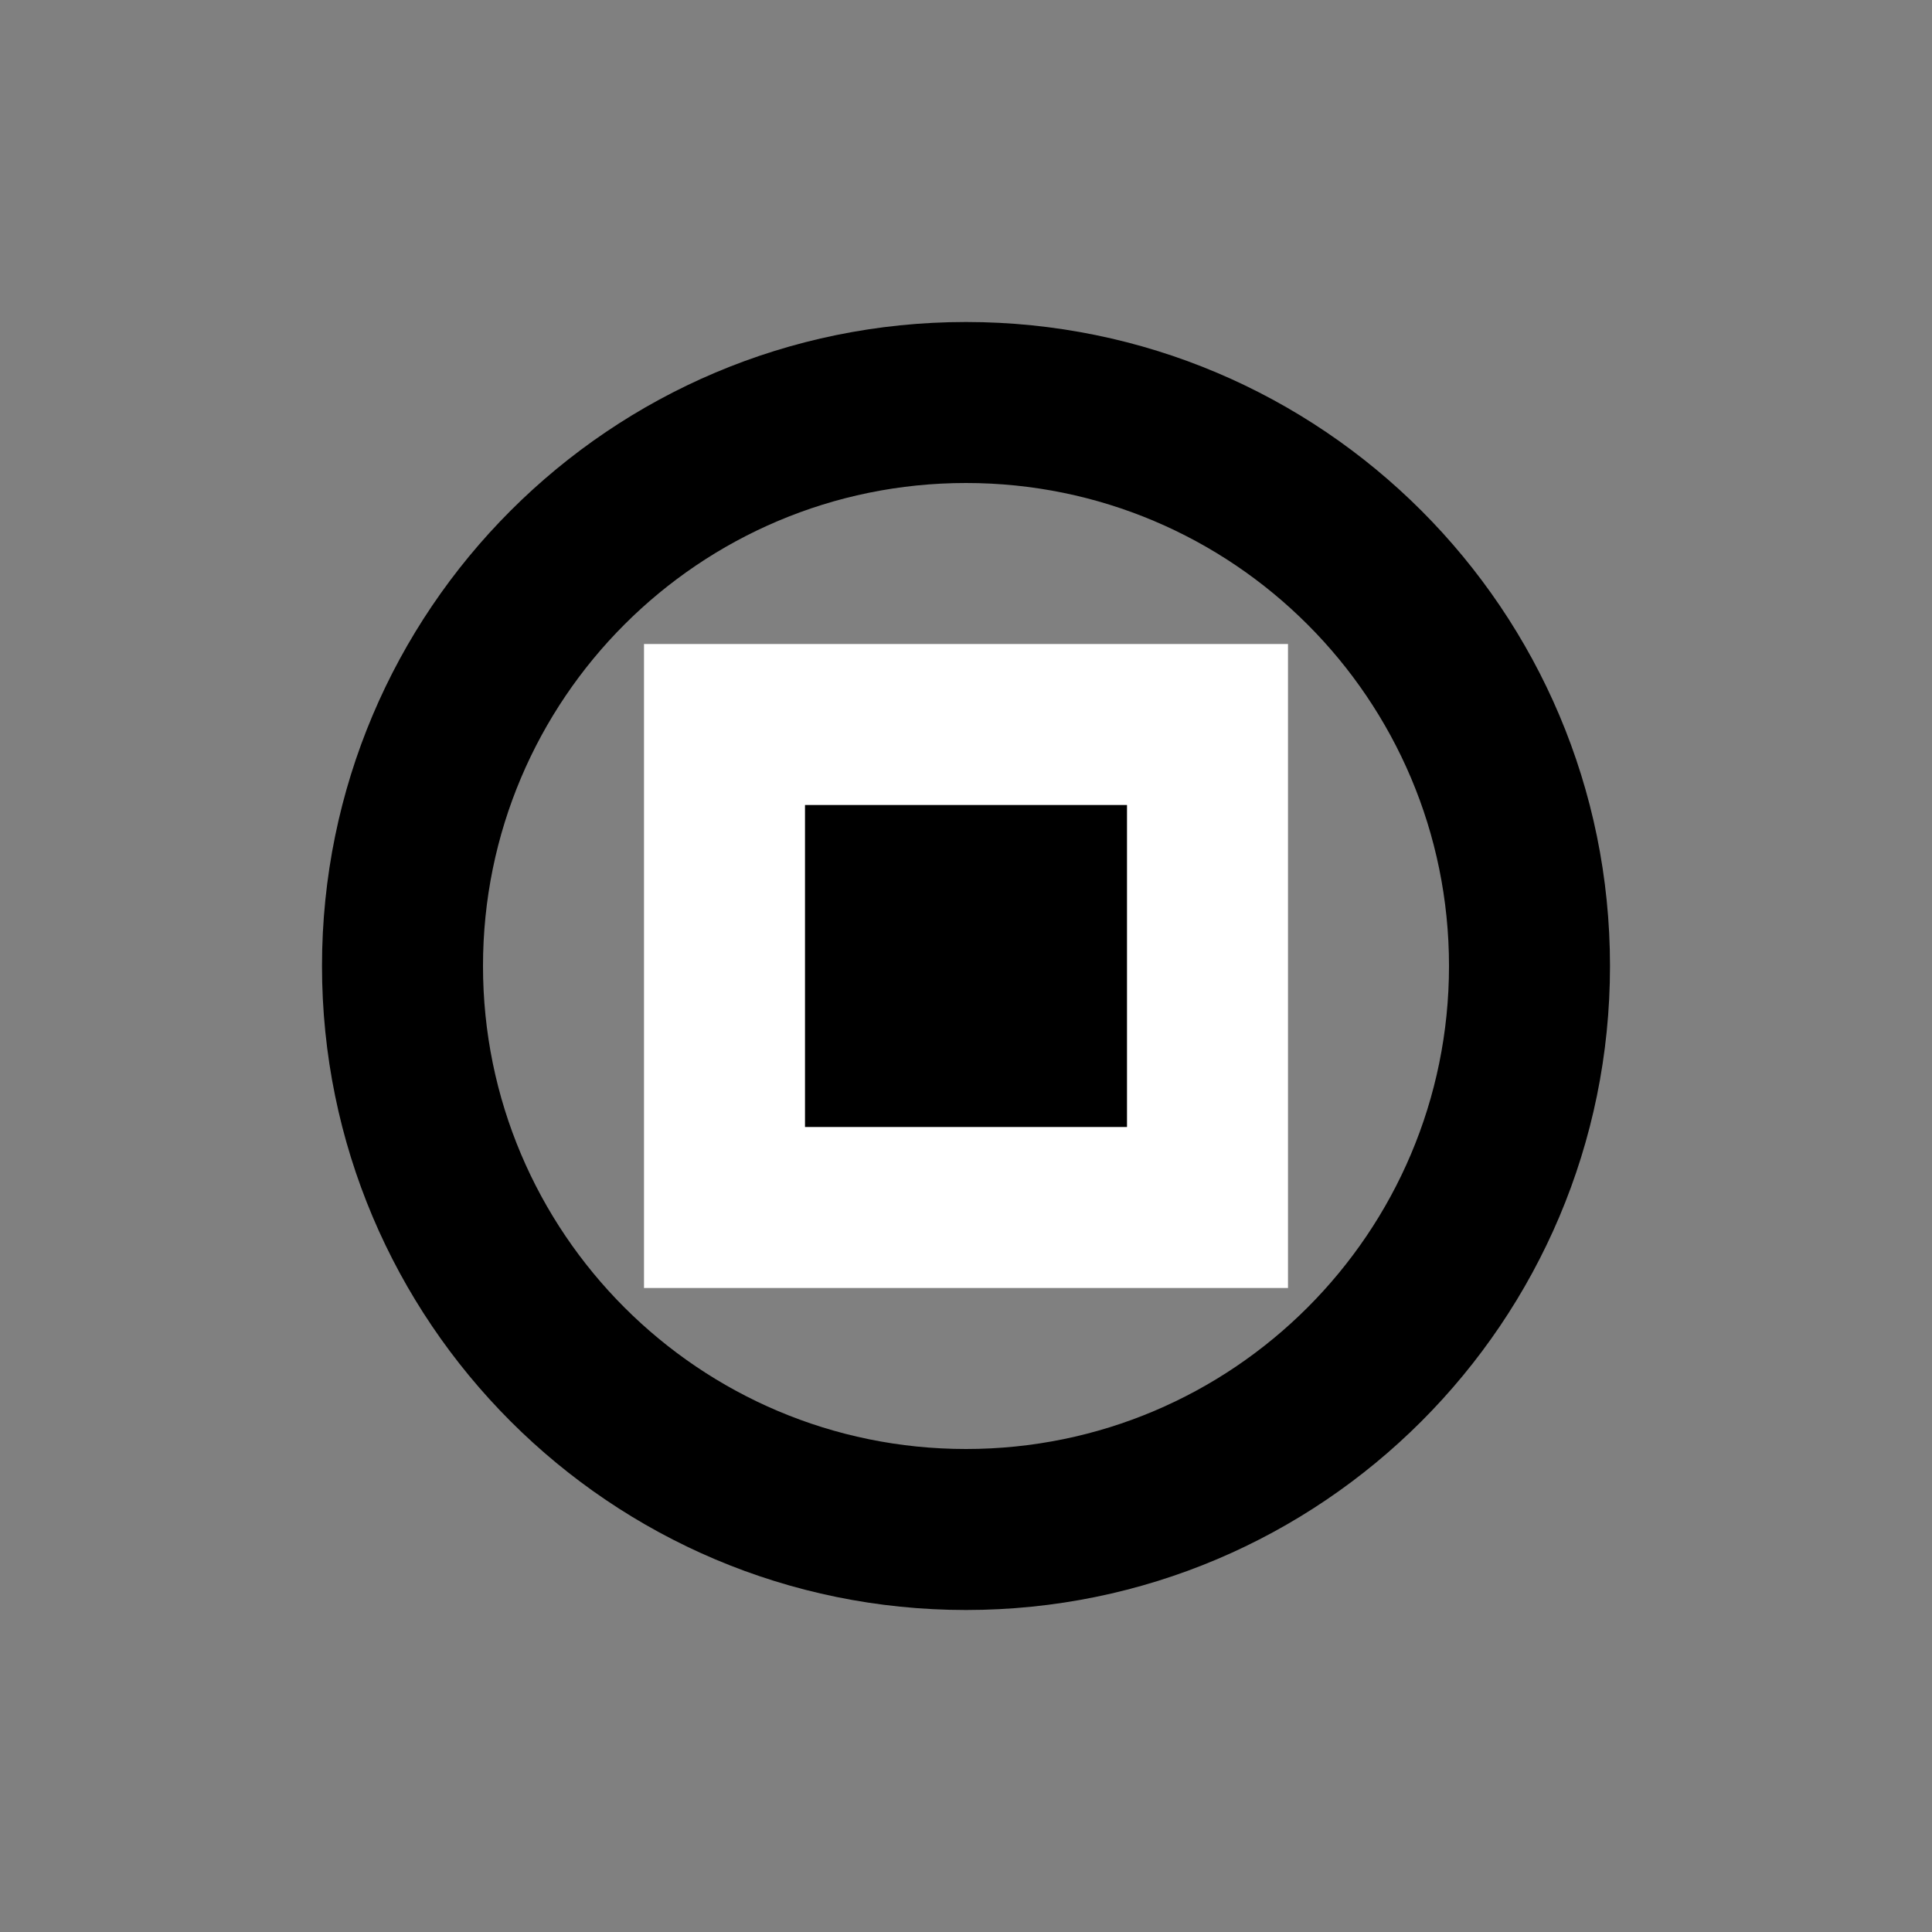 <svg width="48" height="48" viewBox="0 0 48 48" fill="none" xmlns="http://www.w3.org/2000/svg">
  <rect x="0" y="0" width="48" height="48" fill="#808080" stroke="none"/>
  <g>
    <path d="M24 8C15.164 8 8 15.164 8 24C8 32.836 15.164 40 24 40C32.836 40 40 32.836 40 24C40 15.164 32.836 8 24 8ZM24 36C17.373 36 12 30.627 12 24C12 17.373 17.373 12 24 12C30.627 12 36 17.373 36 24C36 30.627 30.627 36 24 36Z" fill="#000000"/>
    <path d="M16 16H32V32H16V16Z" fill="white"/>
    <path d="M20 20H28V28H20V20Z" fill="#000000"/>
  </g>
</svg> 